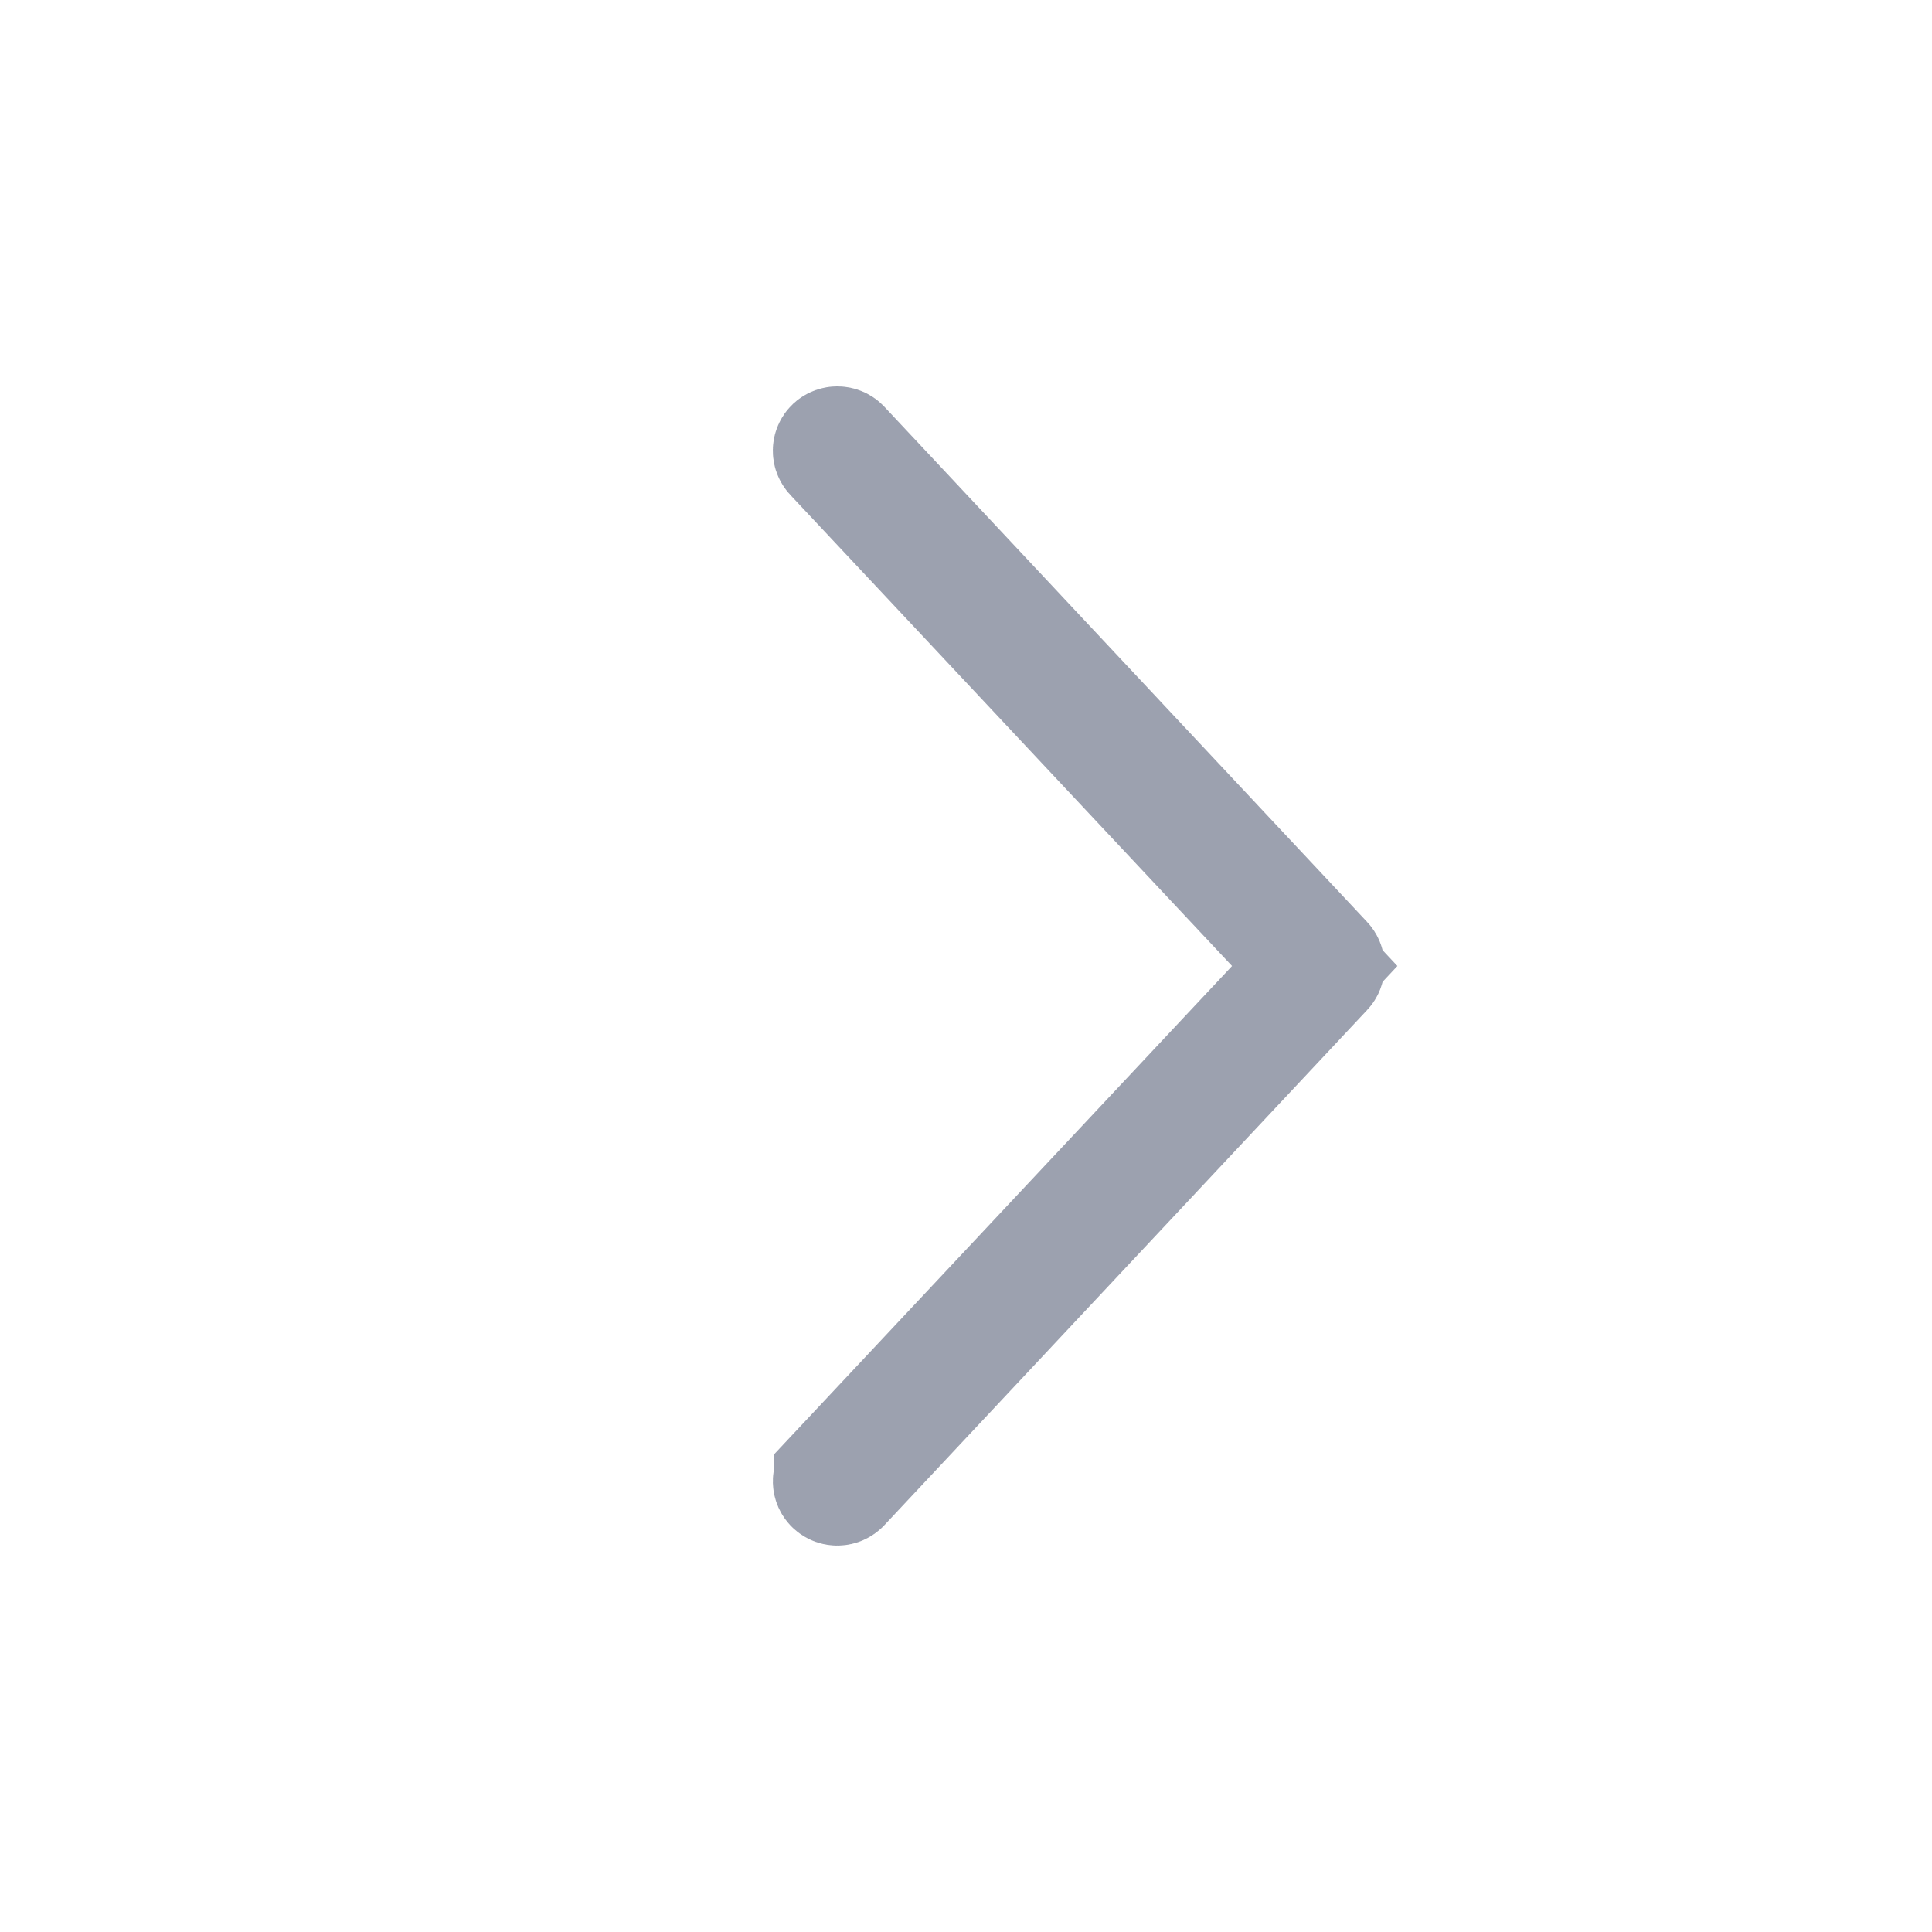 <svg width="24" height="24" viewBox="0 0 24 24" fill="none" xmlns="http://www.w3.org/2000/svg">
<path d="M10.366 5.563C10.386 5.545 10.419 5.545 10.438 5.565L16.436 11.966C16.454 11.985 16.455 12.015 16.436 12.034L10.438 18.434C10.419 18.454 10.386 18.455 10.366 18.436C10.346 18.418 10.346 18.386 10.364 18.366V18.365L15.852 12.513L16.332 12L15.852 11.487L10.364 5.634C10.345 5.614 10.346 5.582 10.366 5.563Z" fill="#9CA1AF" stroke="#9CA1AF" stroke-width="1.5"/>
</svg>
